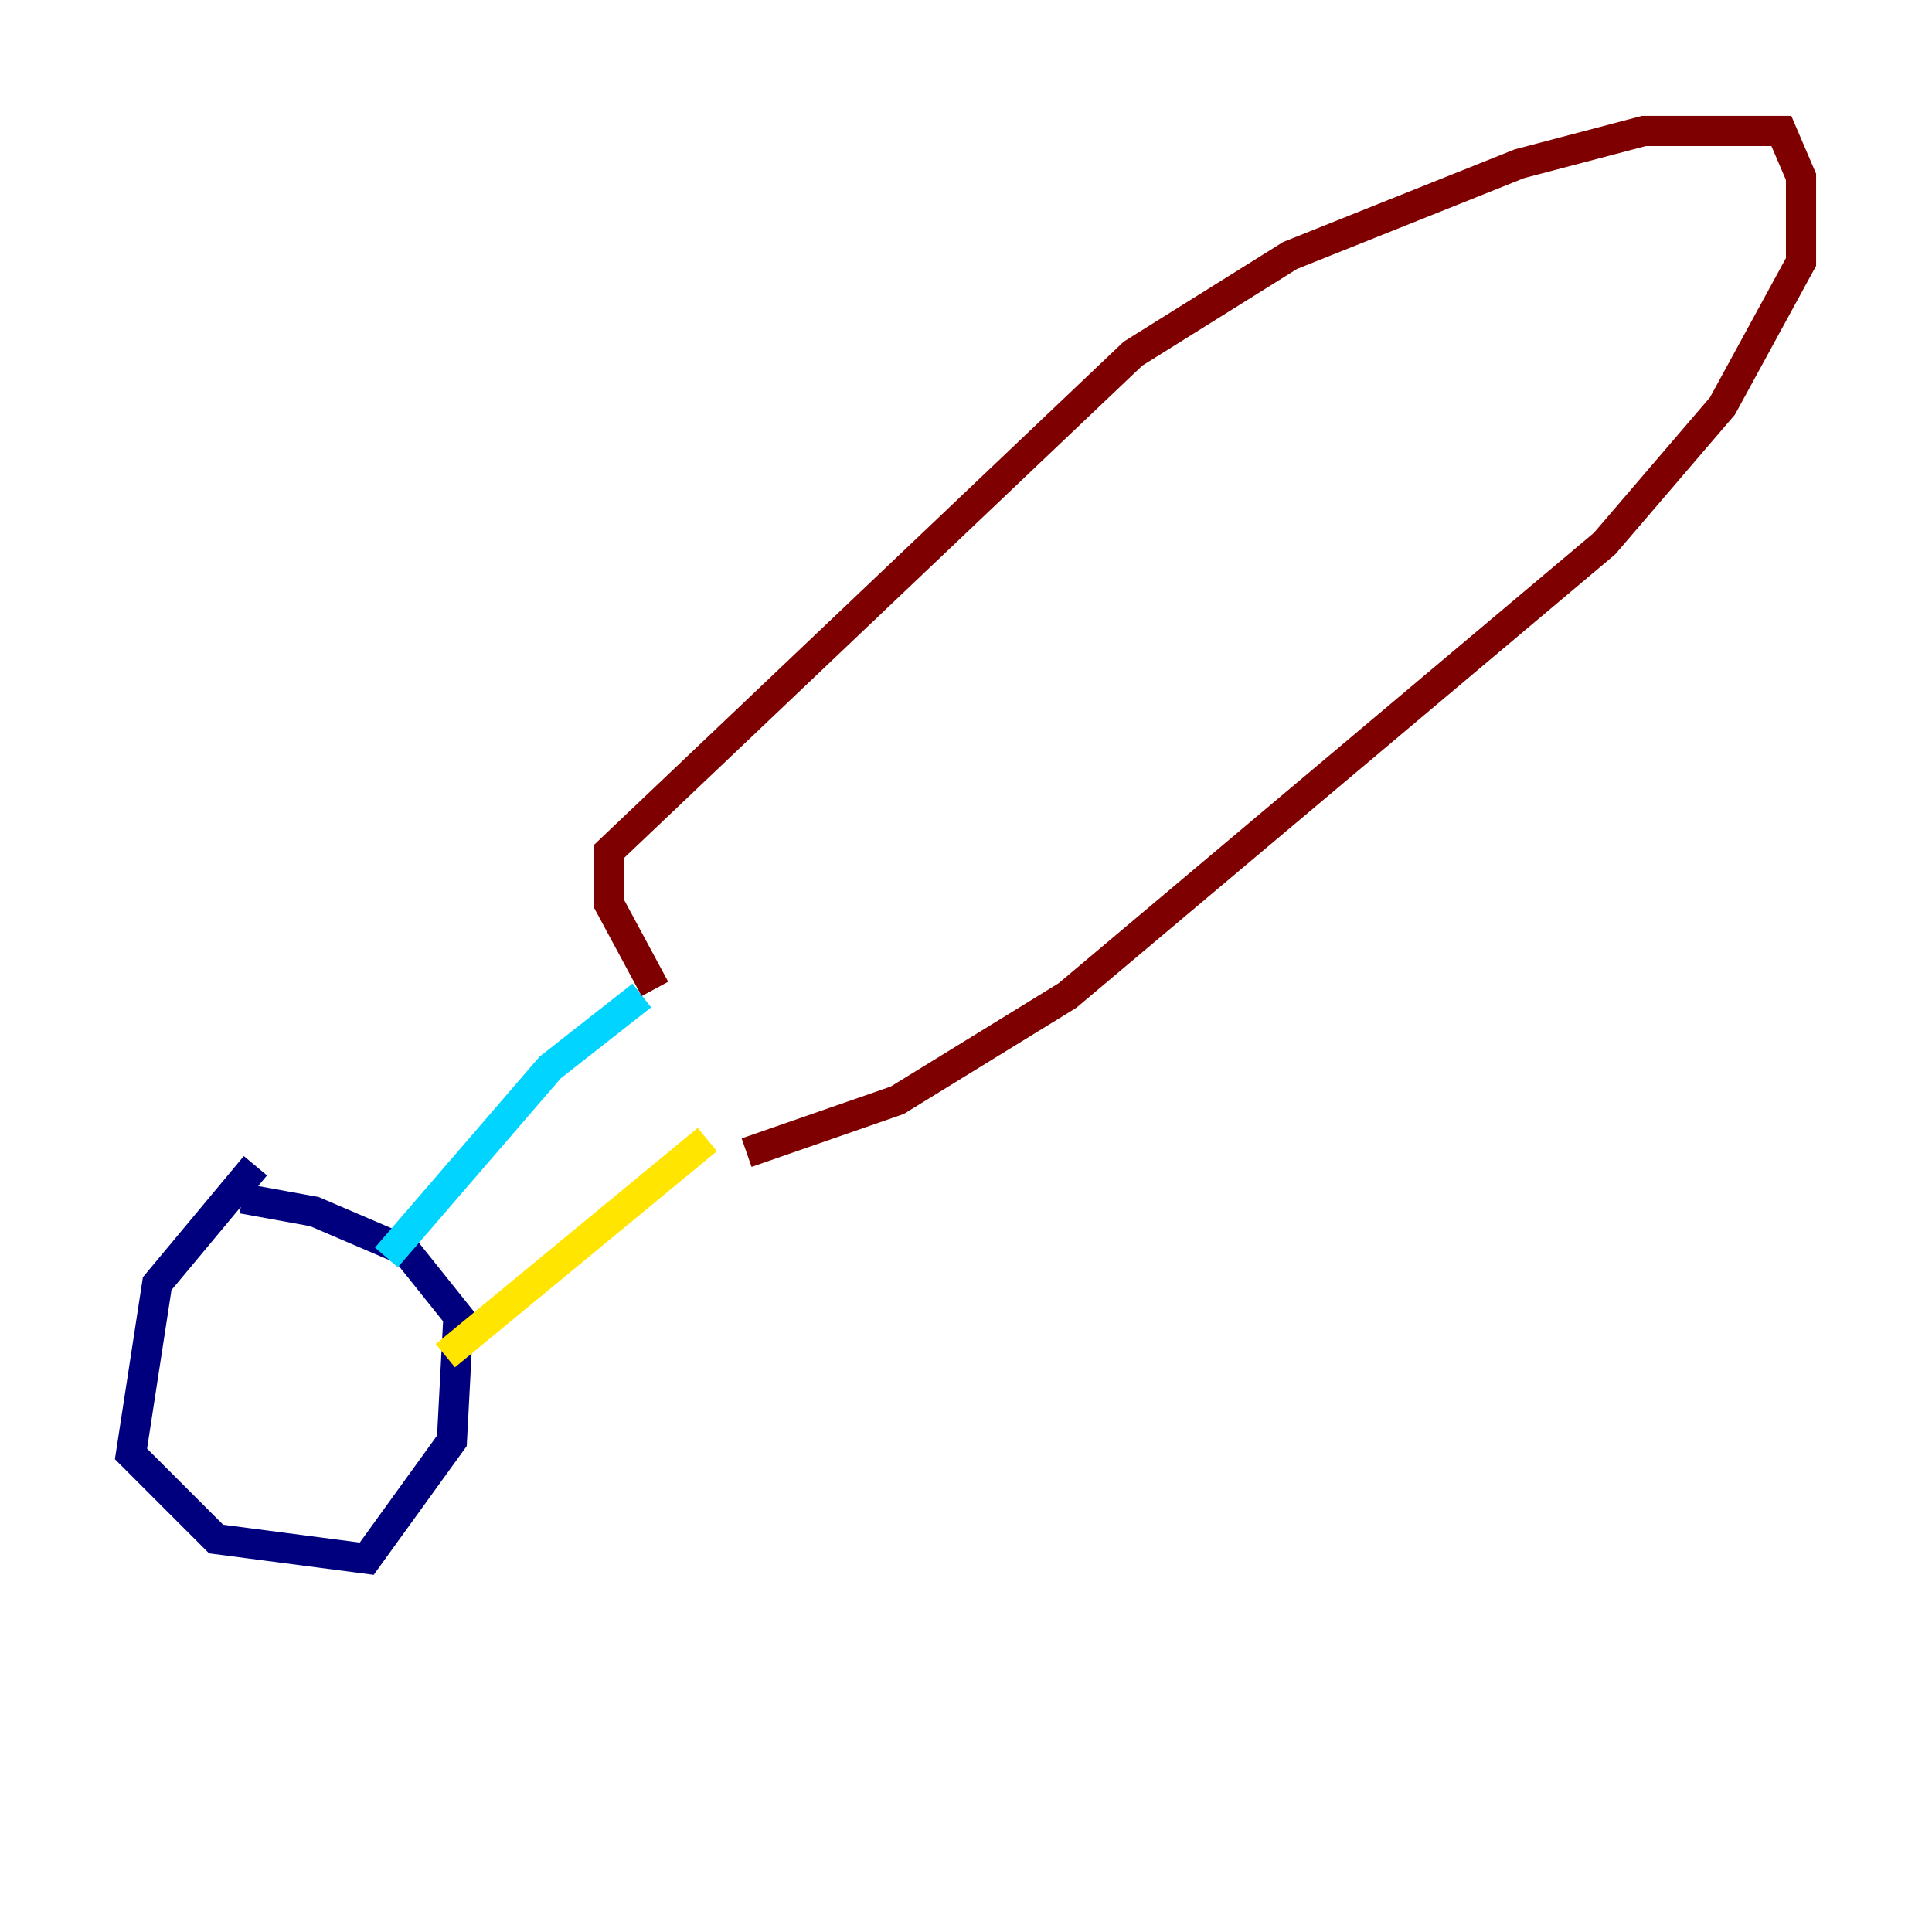 <?xml version="1.0" encoding="utf-8" ?>
<svg baseProfile="tiny" height="128" version="1.2" viewBox="0,0,128,128" width="128" xmlns="http://www.w3.org/2000/svg" xmlns:ev="http://www.w3.org/2001/xml-events" xmlns:xlink="http://www.w3.org/1999/xlink"><defs /><polyline fill="none" points="16.922,77.234 10.414,85.044 8.678,96.325 14.319,101.966 24.298,103.268 29.939,95.458 30.373,87.214 26.902,82.875 20.827,80.271 16.054,79.403" stroke="#00007f" stroke-width="2" /><polyline fill="none" points="25.6,83.308 36.447,70.725 42.522,65.953" stroke="#00d4ff" stroke-width="2" /><polyline fill="none" points="29.505,89.817 46.861,75.498" stroke="#ffe500" stroke-width="2" /><polyline fill="none" points="43.39,65.519 40.352,59.878 40.352,56.407 75.064,23.43 85.478,16.922 100.664,10.848 108.909,8.678 118.02,8.678 119.322,11.715 119.322,17.356 114.115,26.902 106.305,36.014 70.725,65.953 59.444,72.895 49.464,76.366" stroke="#7f0000" stroke-width="2" /></svg>